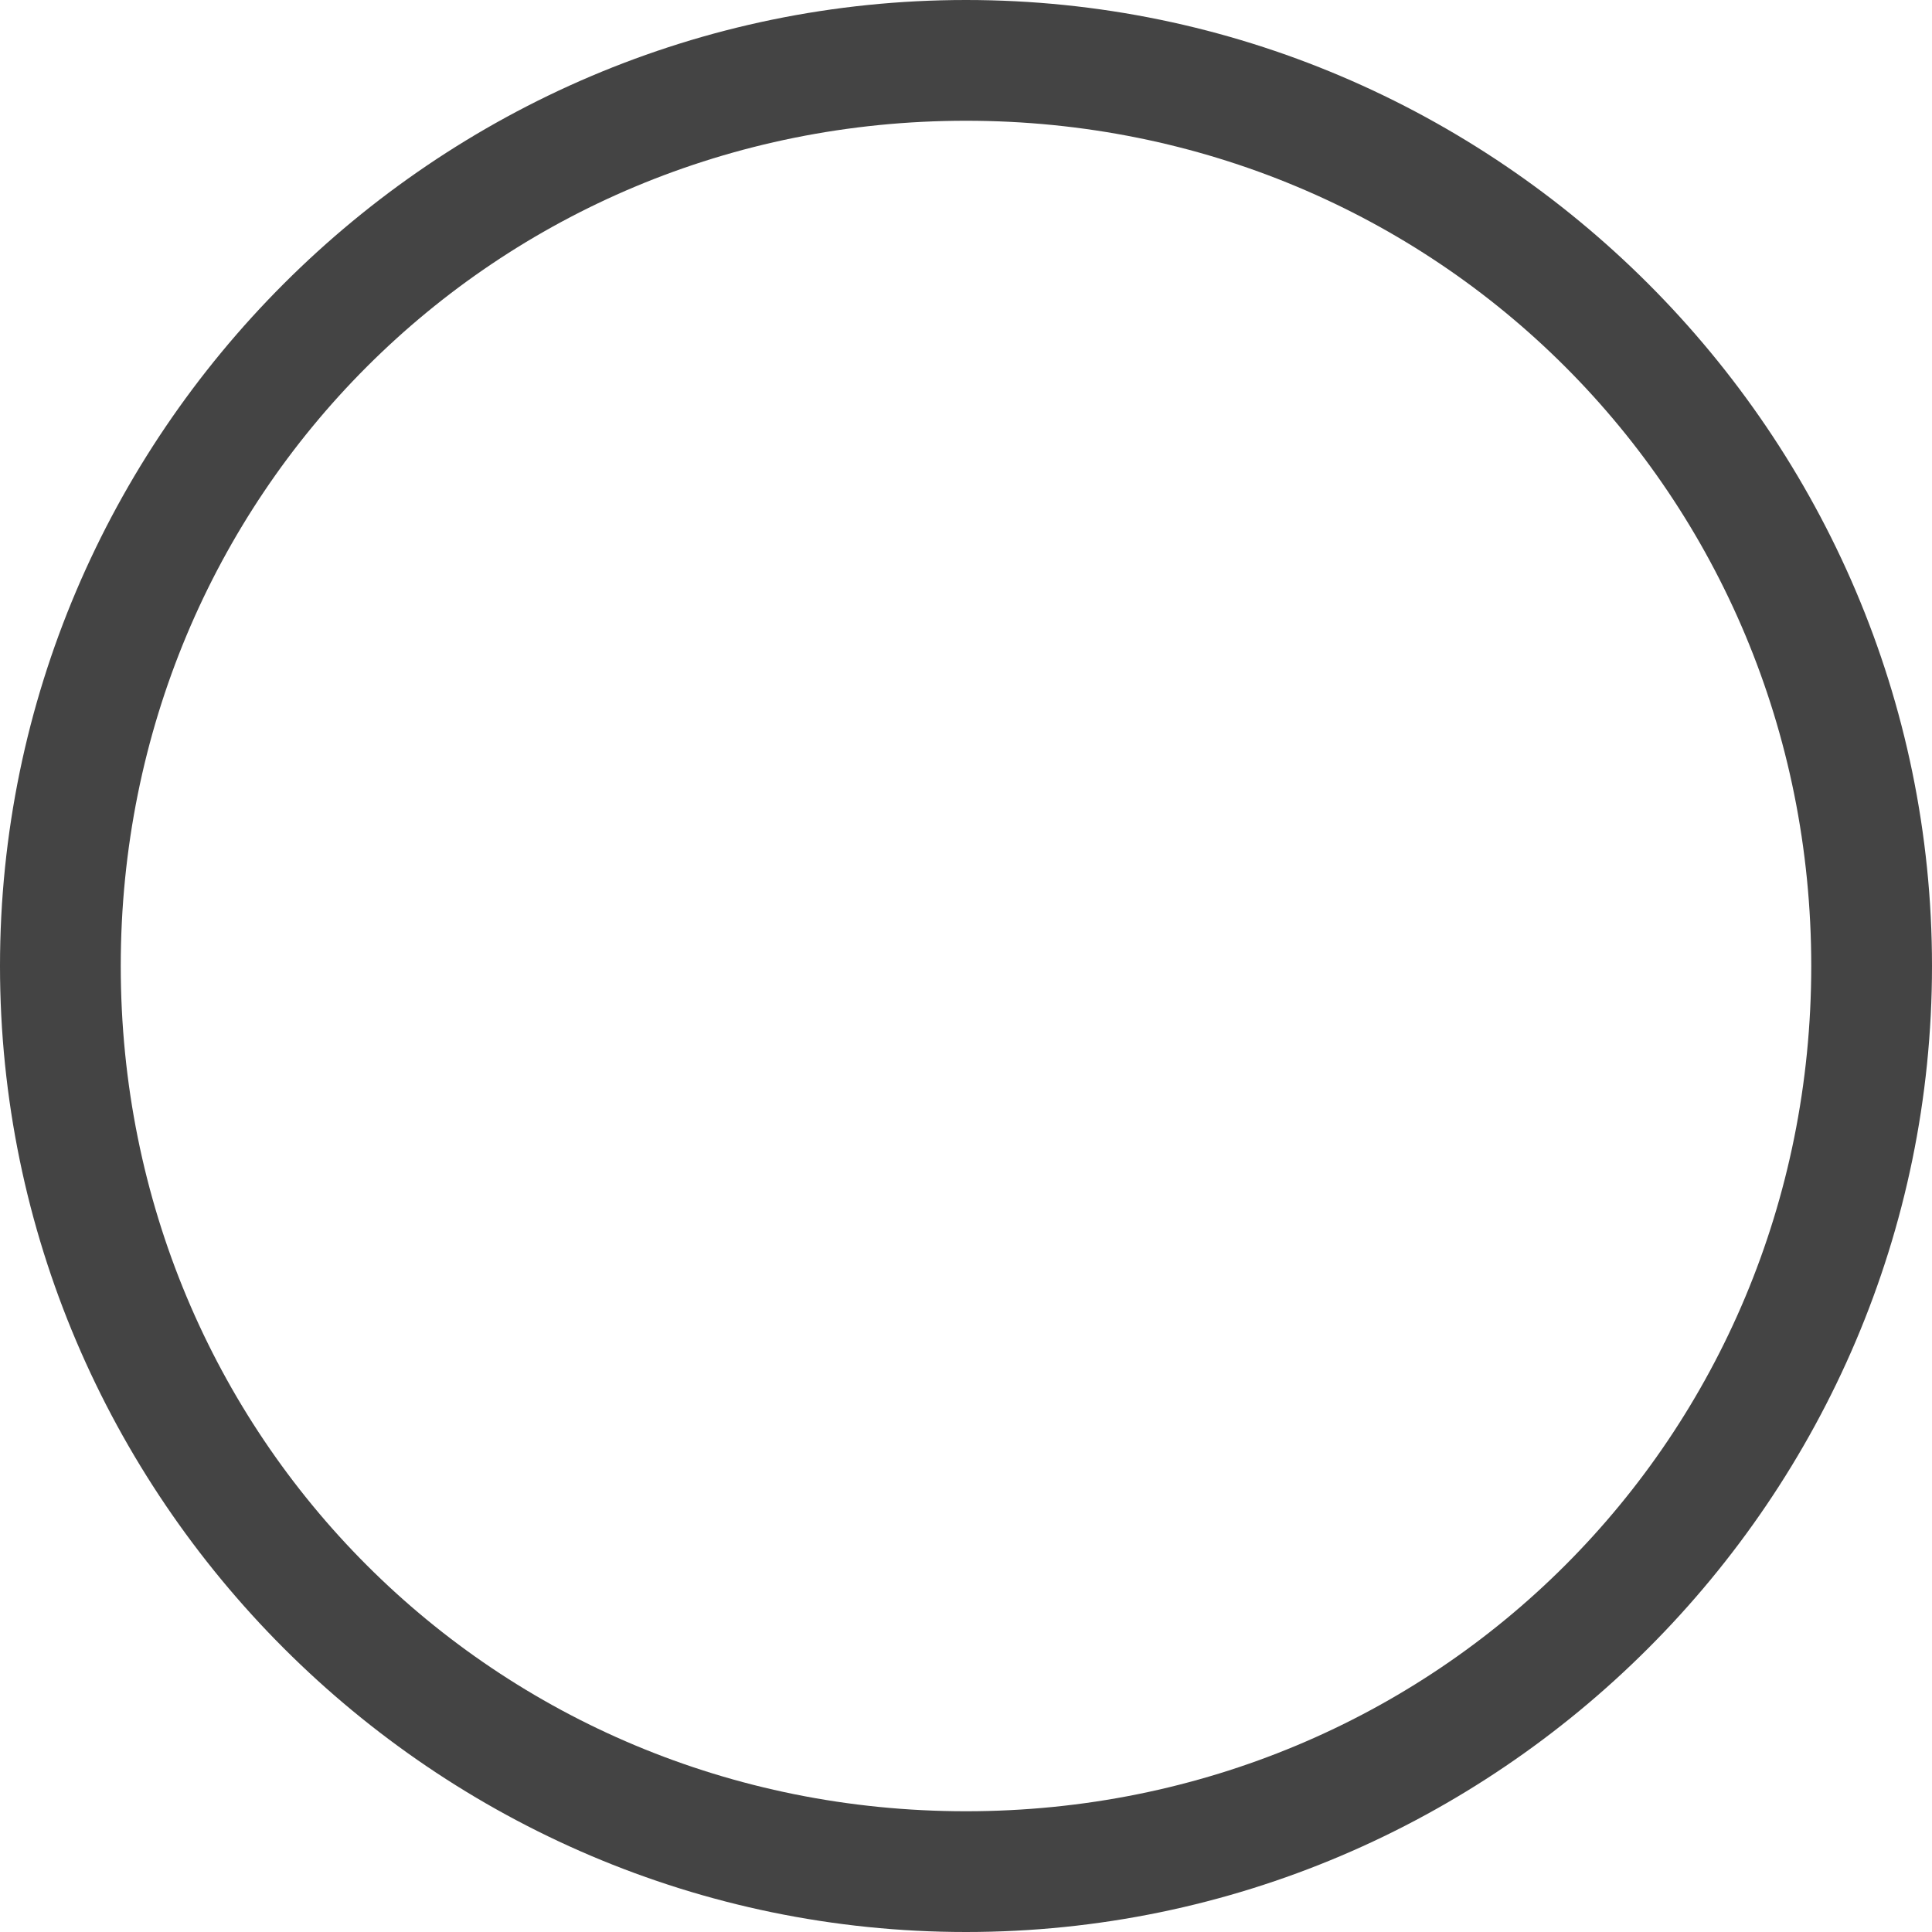 <?xml version="1.0" encoding="utf-8"?>
<!-- Generated by IcoMoon.io -->
<!DOCTYPE svg PUBLIC "-//W3C//DTD SVG 1.1//EN" "http://www.w3.org/Graphics/SVG/1.1/DTD/svg11.dtd">
<svg version="1.1" xmlns="http://www.w3.org/2000/svg" width="16" height="16" viewBox="0 0 16 16">
<path fill="#444" d="M8 1c3.9 0 7 3.1 7 7s-3.1 7-7 7-7-3.1-7-7 3.1-7 7-7zM8 0c-4.4 0-8 3.6-8 8s3.6 8 8 8 8-3.6 8-8-3.6-8-8-8v0z"></path>
</svg>
